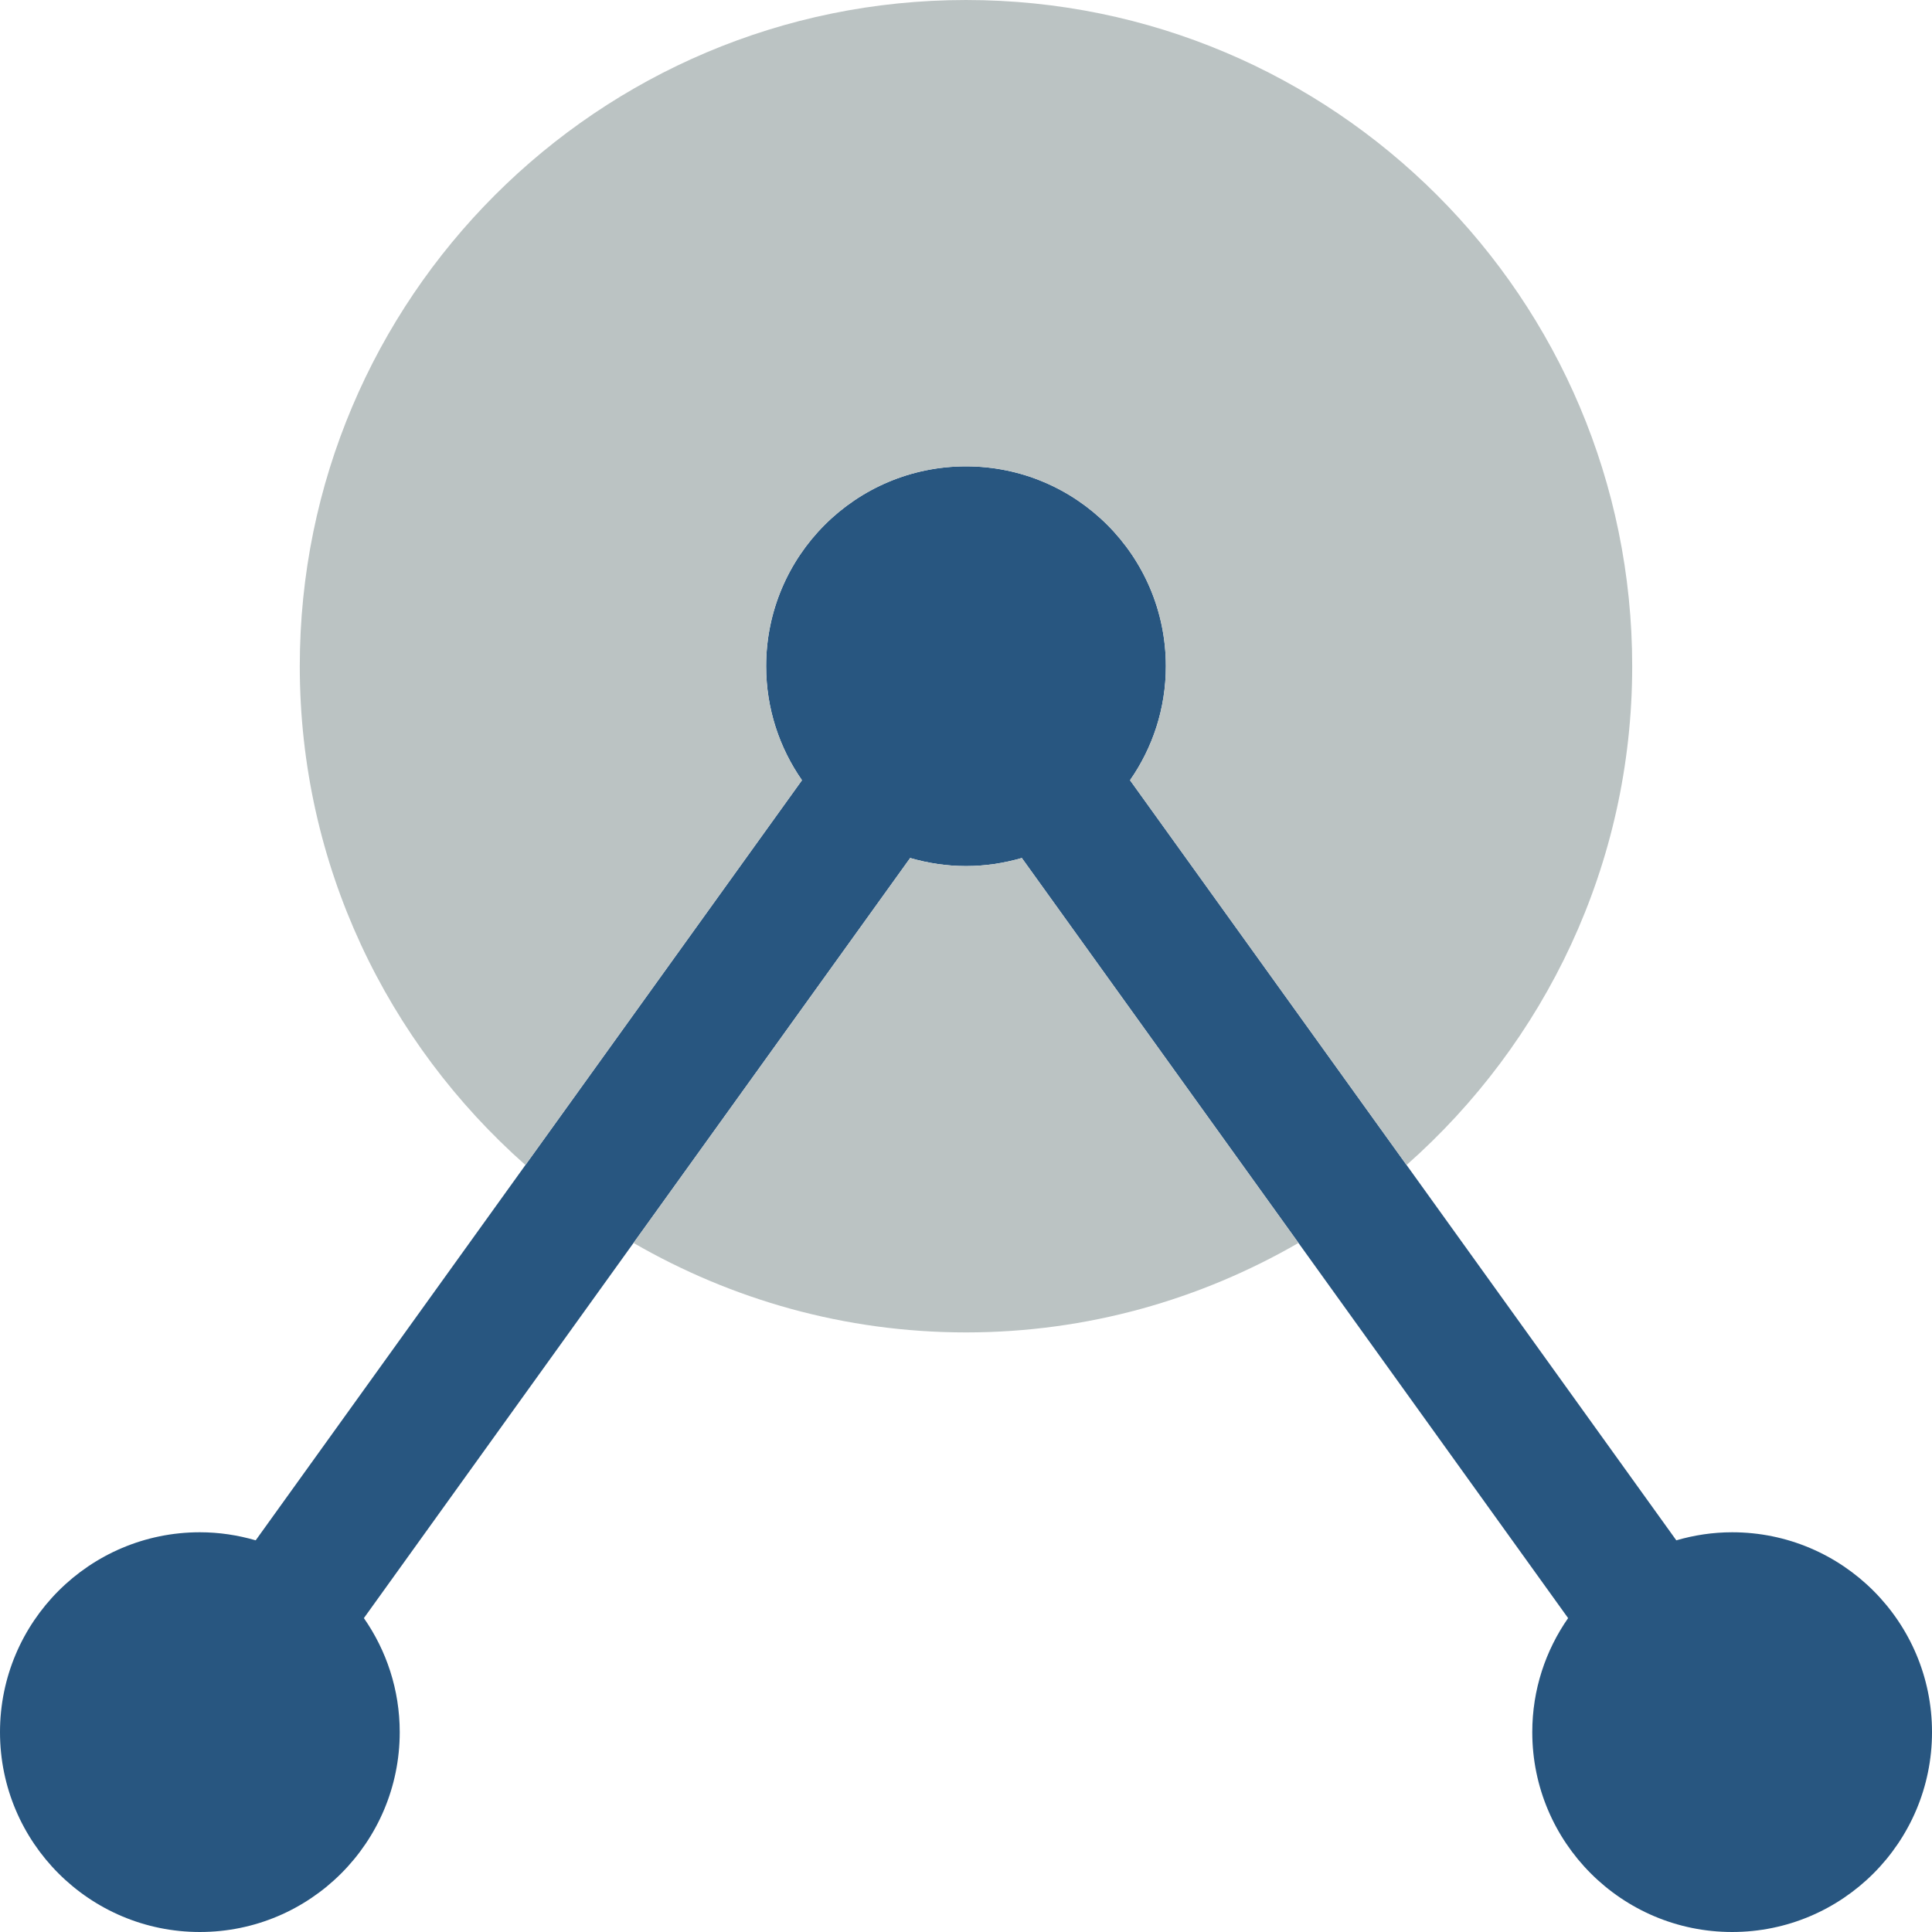 <?xml version="1.0"?>
<svg xmlns="http://www.w3.org/2000/svg" xmlns:xlink="http://www.w3.org/1999/xlink" version="1.1" id="Layer_1" x="0px" y="0px" viewBox="0 0 512 512" style="enable-background:new 0 0 512 512;" xml:space="preserve" width="512px" height="512px" class=""><g transform="matrix(1.83697e-16, 1, 1, -1.83697e-16, -5.68434e-14, 0)"><g>
	<path style="fill:#285680" d="M459.033,406.069c-11.238,0-21.645,3.522-30.217,9.498L227.379,270.795   c1.368-4.705,2.136-9.657,2.136-14.795s-0.768-10.09-2.136-14.795L428.816,96.433c8.572,5.976,18.979,9.498,30.217,9.498   c29.246,0,52.966-23.72,52.966-52.966S488.279,0,459.033,0s-52.966,23.72-52.966,52.966c0,5.138,0.768,10.09,2.136,14.795   L206.767,212.533c-8.572-5.976-18.979-9.498-30.217-9.498c-29.246,0-52.966,23.72-52.966,52.966s23.72,52.966,52.966,52.966   c11.238,0,21.645-3.522,30.217-9.498l201.437,144.772c-1.368,4.705-2.136,9.657-2.136,14.795c0,29.246,23.72,52.966,52.966,52.966   s52.966-23.72,52.966-52.966S488.279,406.069,459.033,406.069" data-original="#8697CB" class="" data-old_color="#8697CB"/>
	<g>
		<path style="fill:#BBC3C3" d="M329.391,344.112c14.998-25.953,23.711-55.985,23.711-88.108c0-32.132-8.713-62.164-23.711-88.117    l-102.012,73.322c1.368,4.696,2.136,9.657,2.136,14.795c0,5.138-0.768,10.09-2.136,14.786L329.391,344.112z" data-original="#ECF0F1" class="active-path" data-old_color="#BCC4C4"/>
		<path style="fill:#BBC3C3" d="M206.77,299.465c-8.572,5.976-18.979,9.499-30.217,9.499c-29.255,0-52.966-23.711-52.966-52.966    c0-29.246,23.711-52.966,52.966-52.966c11.238,0,21.645,3.531,30.217,9.498l101.967-73.287    c-32.344-36.59-79.501-59.798-132.184-59.798c-97.51,0-176.552,79.042-176.552,176.552S79.044,432.55,176.553,432.55    c52.683,0,99.84-23.199,132.184-59.798L206.77,299.465z" data-original="#ECF0F1" class="active-path" data-old_color="#BCC4C4"/>
	</g>
</g></g> </svg>

